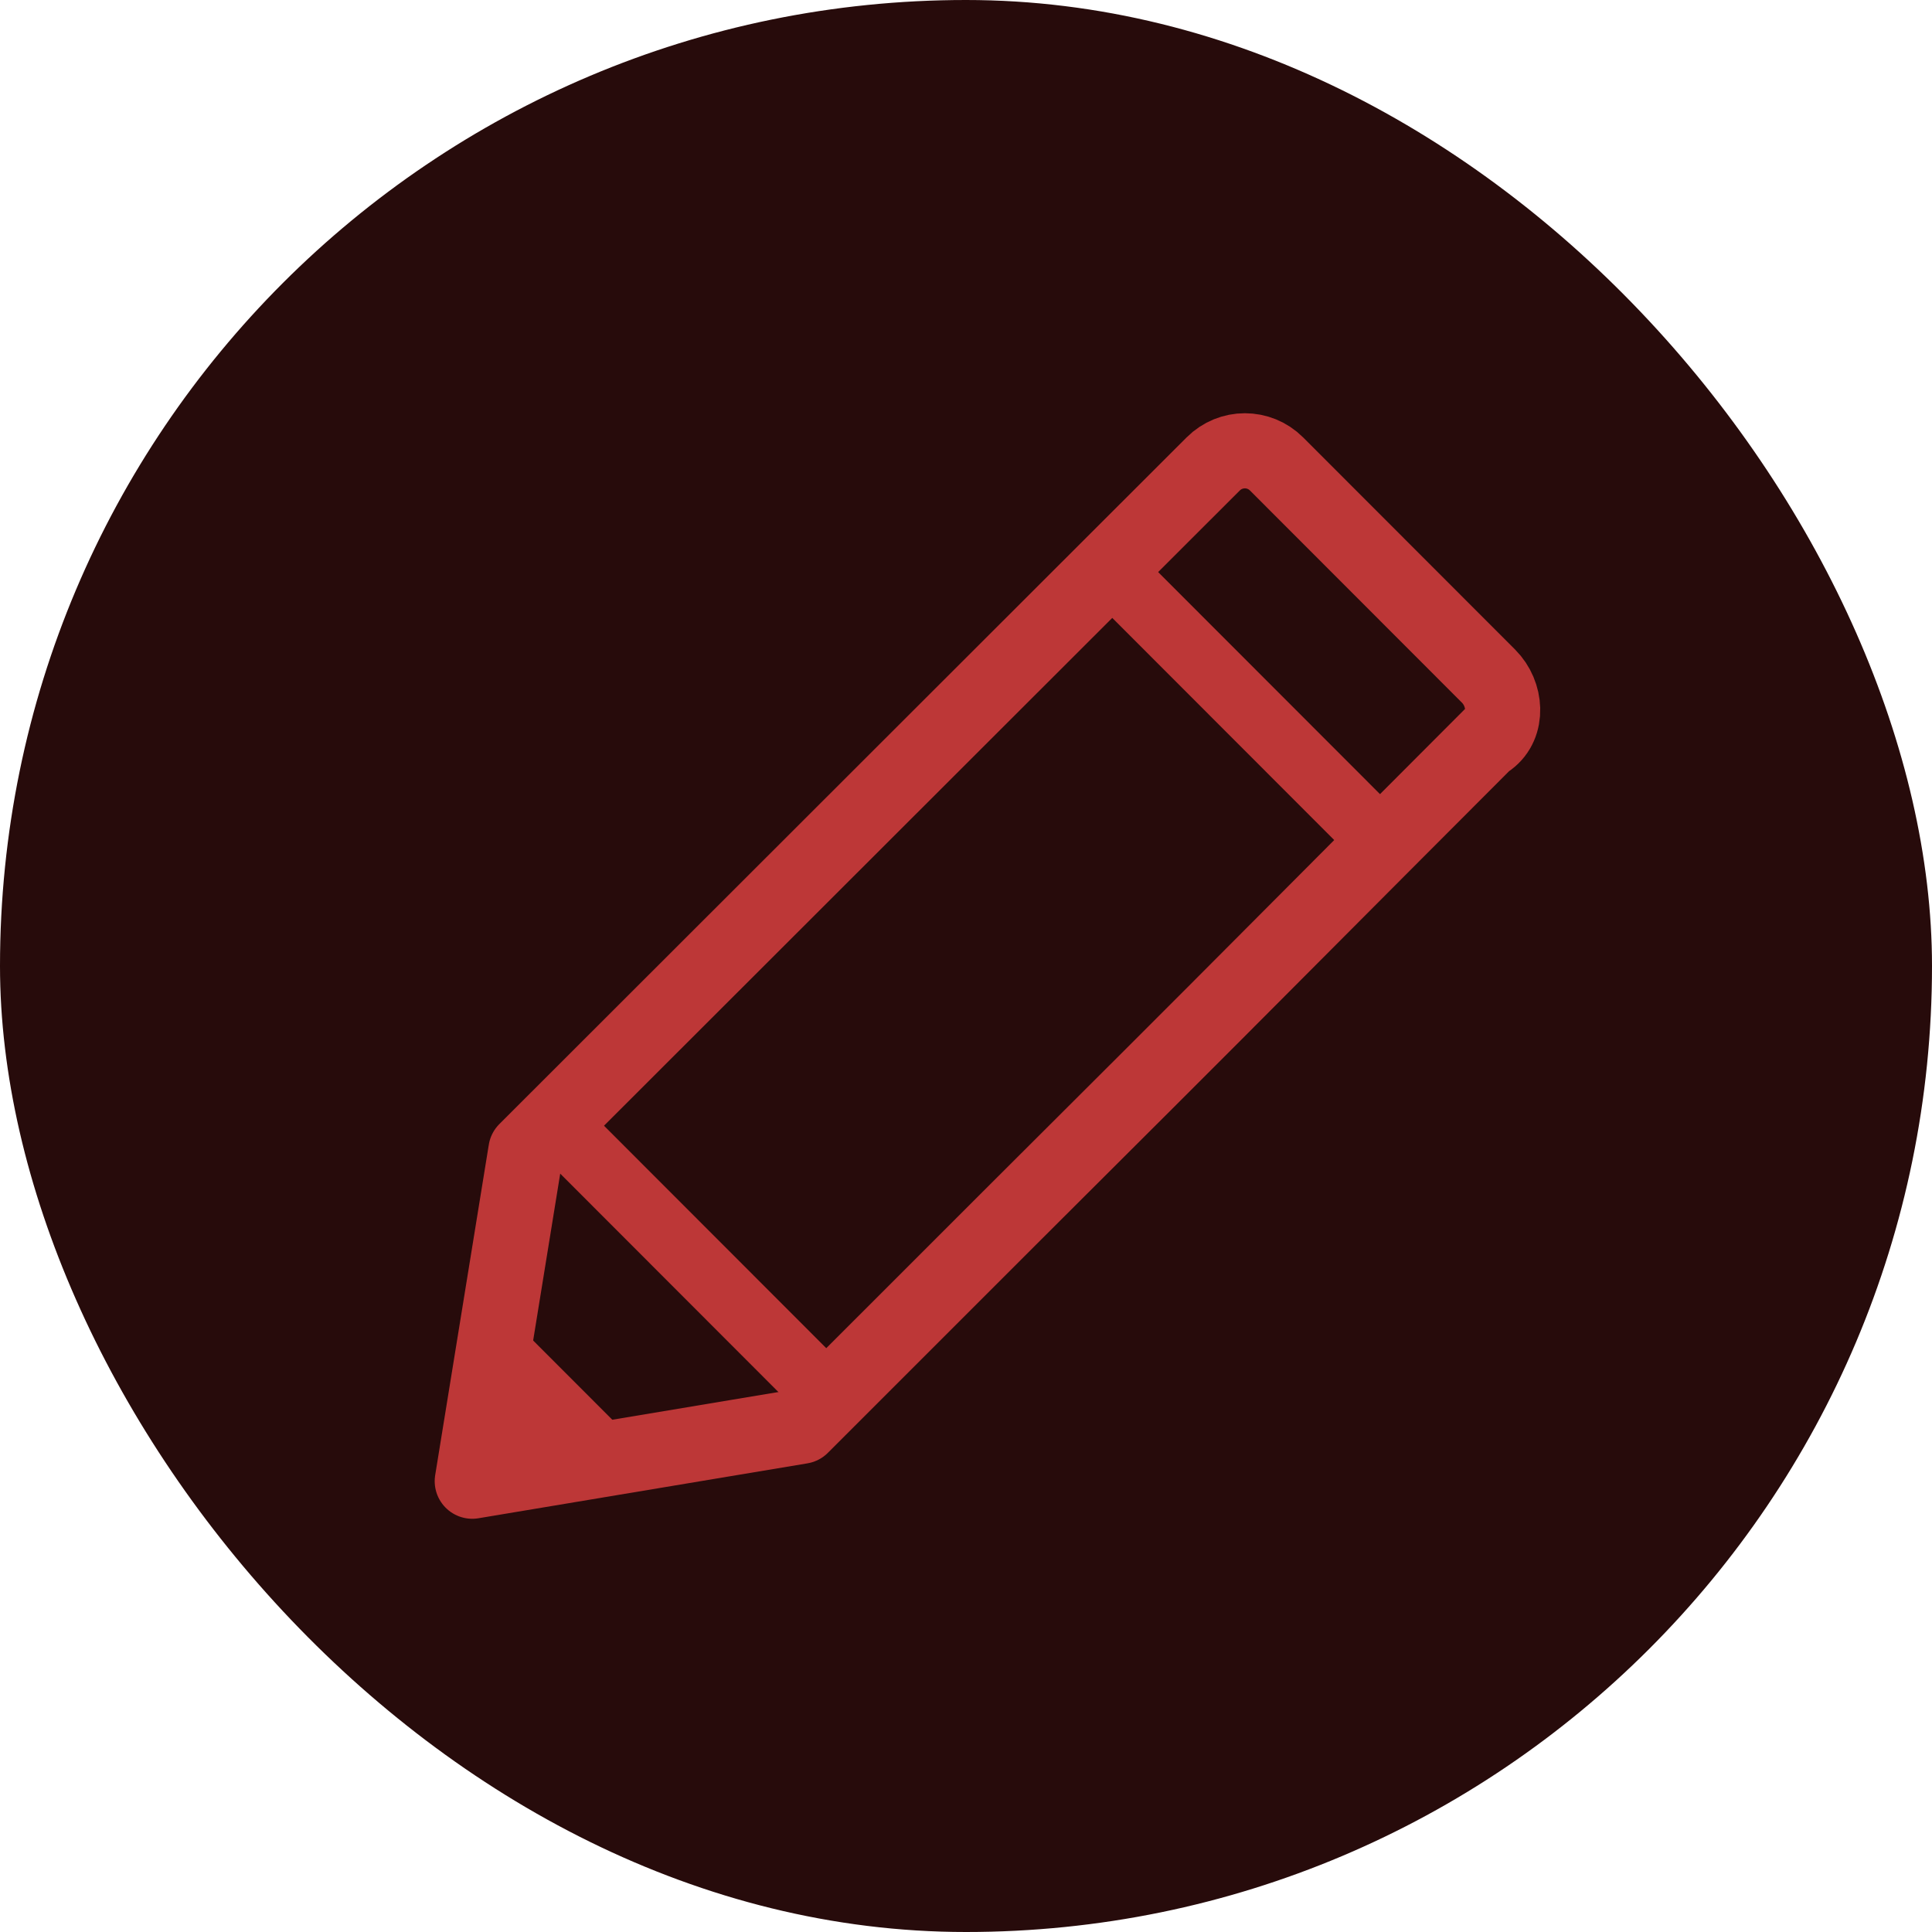 <svg width="90" height="90" viewBox="0 0 90 90" fill="none" xmlns="http://www.w3.org/2000/svg">
<rect width="90" height="90" rx="45" fill="#270B0B"/>
<path d="M69.345 34.456C70.272 33.763 70.163 32.319 69.345 31.5L59.468 21.614C58.65 20.795 57.332 20.795 56.514 21.614L40.495 37.619L24.498 53.602C23.673 58.727 22.826 63.874 22 69L37.327 66.442C45.613 58.149 49.529 54.245 53.481 50.304C57.433 46.364 61.746 42.008 69.771 33.976L69.345 34.456Z" stroke="#BD3737" stroke-width="3.5" stroke-miterlimit="6.2" stroke-linecap="round" stroke-linejoin="round"/>
<path d="M64.396 39.415L64.57 39.24C65.112 38.698 65.112 37.82 64.57 37.278L53.547 26.245C53.006 25.703 52.128 25.703 51.587 26.245L51.412 26.419C50.871 26.961 50.871 27.84 51.412 28.382L62.435 39.415C62.977 39.956 63.855 39.956 64.396 39.415Z" fill="#BD3737"/>
<path d="M31.159 68.775L22.348 59.956L22 69L31.159 68.775Z" fill="#BD3737"/>
<path d="M38.525 65.149L38.699 64.975C39.241 64.433 39.241 63.554 38.699 63.012L27.676 51.979C27.135 51.438 26.257 51.438 25.715 51.979L25.541 52.154C25 52.696 25 53.574 25.541 54.116L36.564 65.149C37.106 65.691 37.984 65.691 38.525 65.149Z" fill="#BD3737"/>
</svg>
